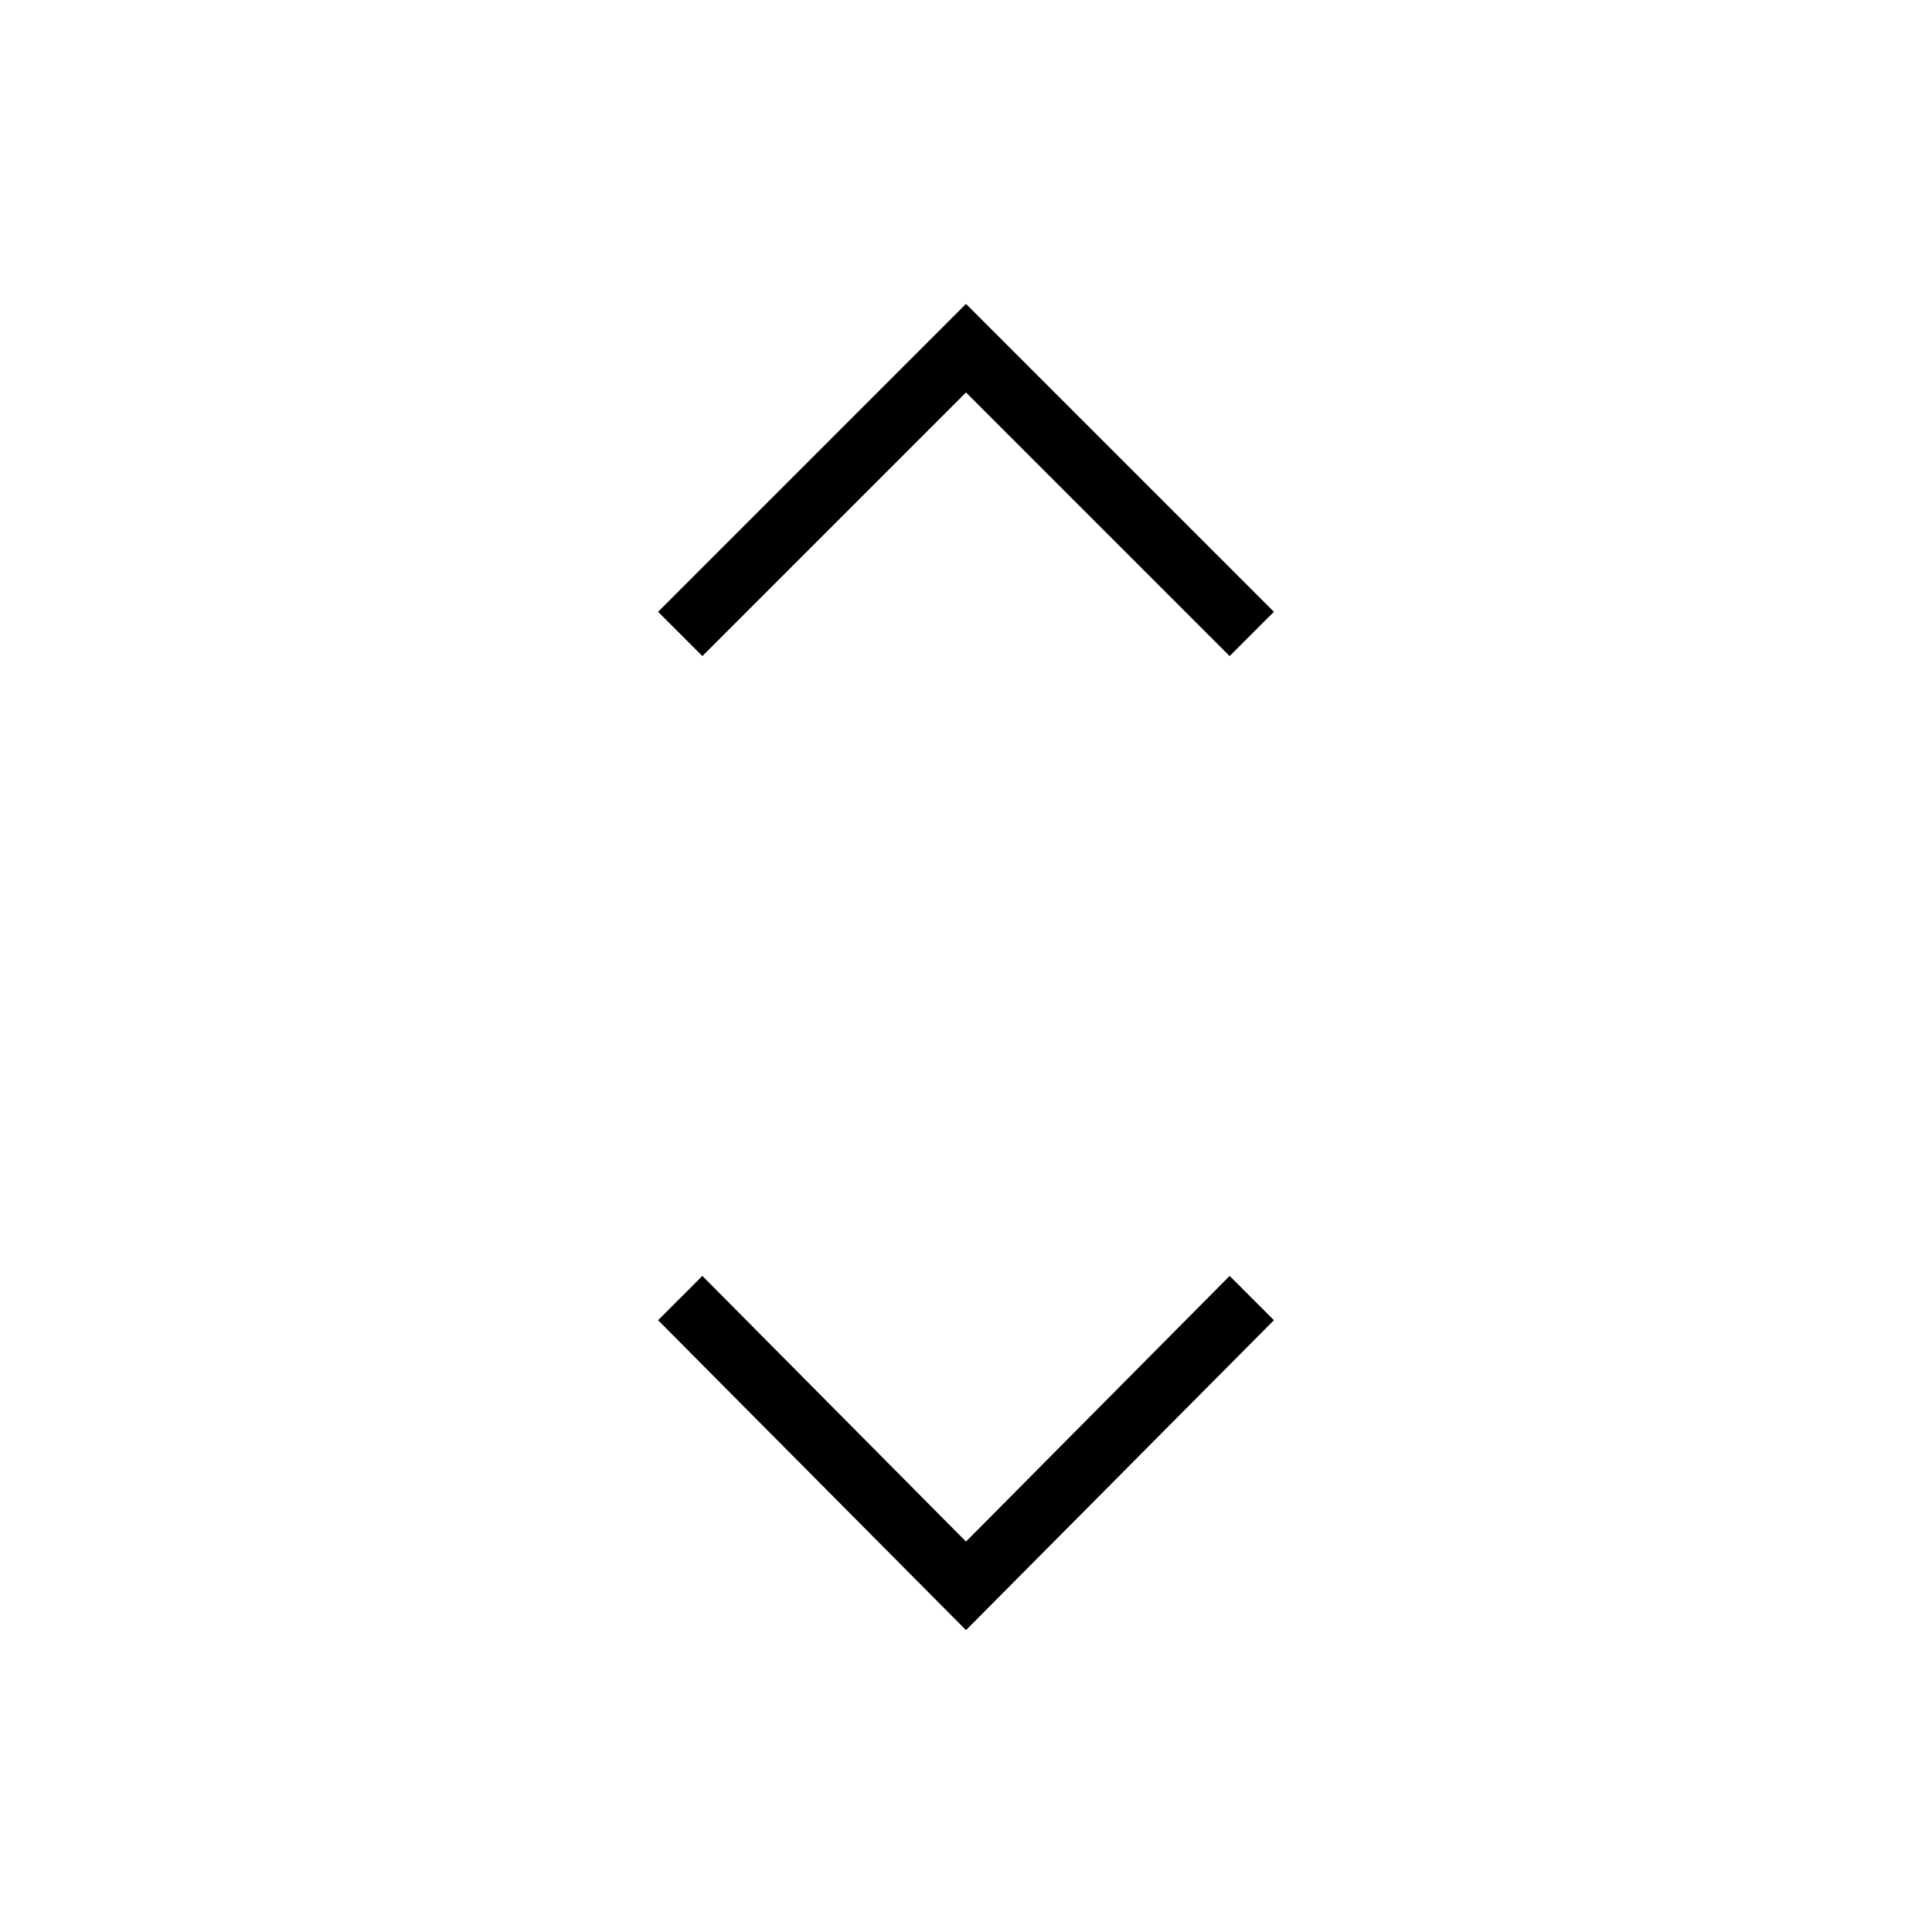 <svg xmlns="http://www.w3.org/2000/svg" height="48" width="48"><path d="M17.45 16.3 16.35 15.2 24 7.55 31.65 15.2 30.55 16.3 24 9.75ZM24 40.5 16.35 32.8 17.45 31.7 24 38.3 30.55 31.7 31.65 32.8Z"/></svg>